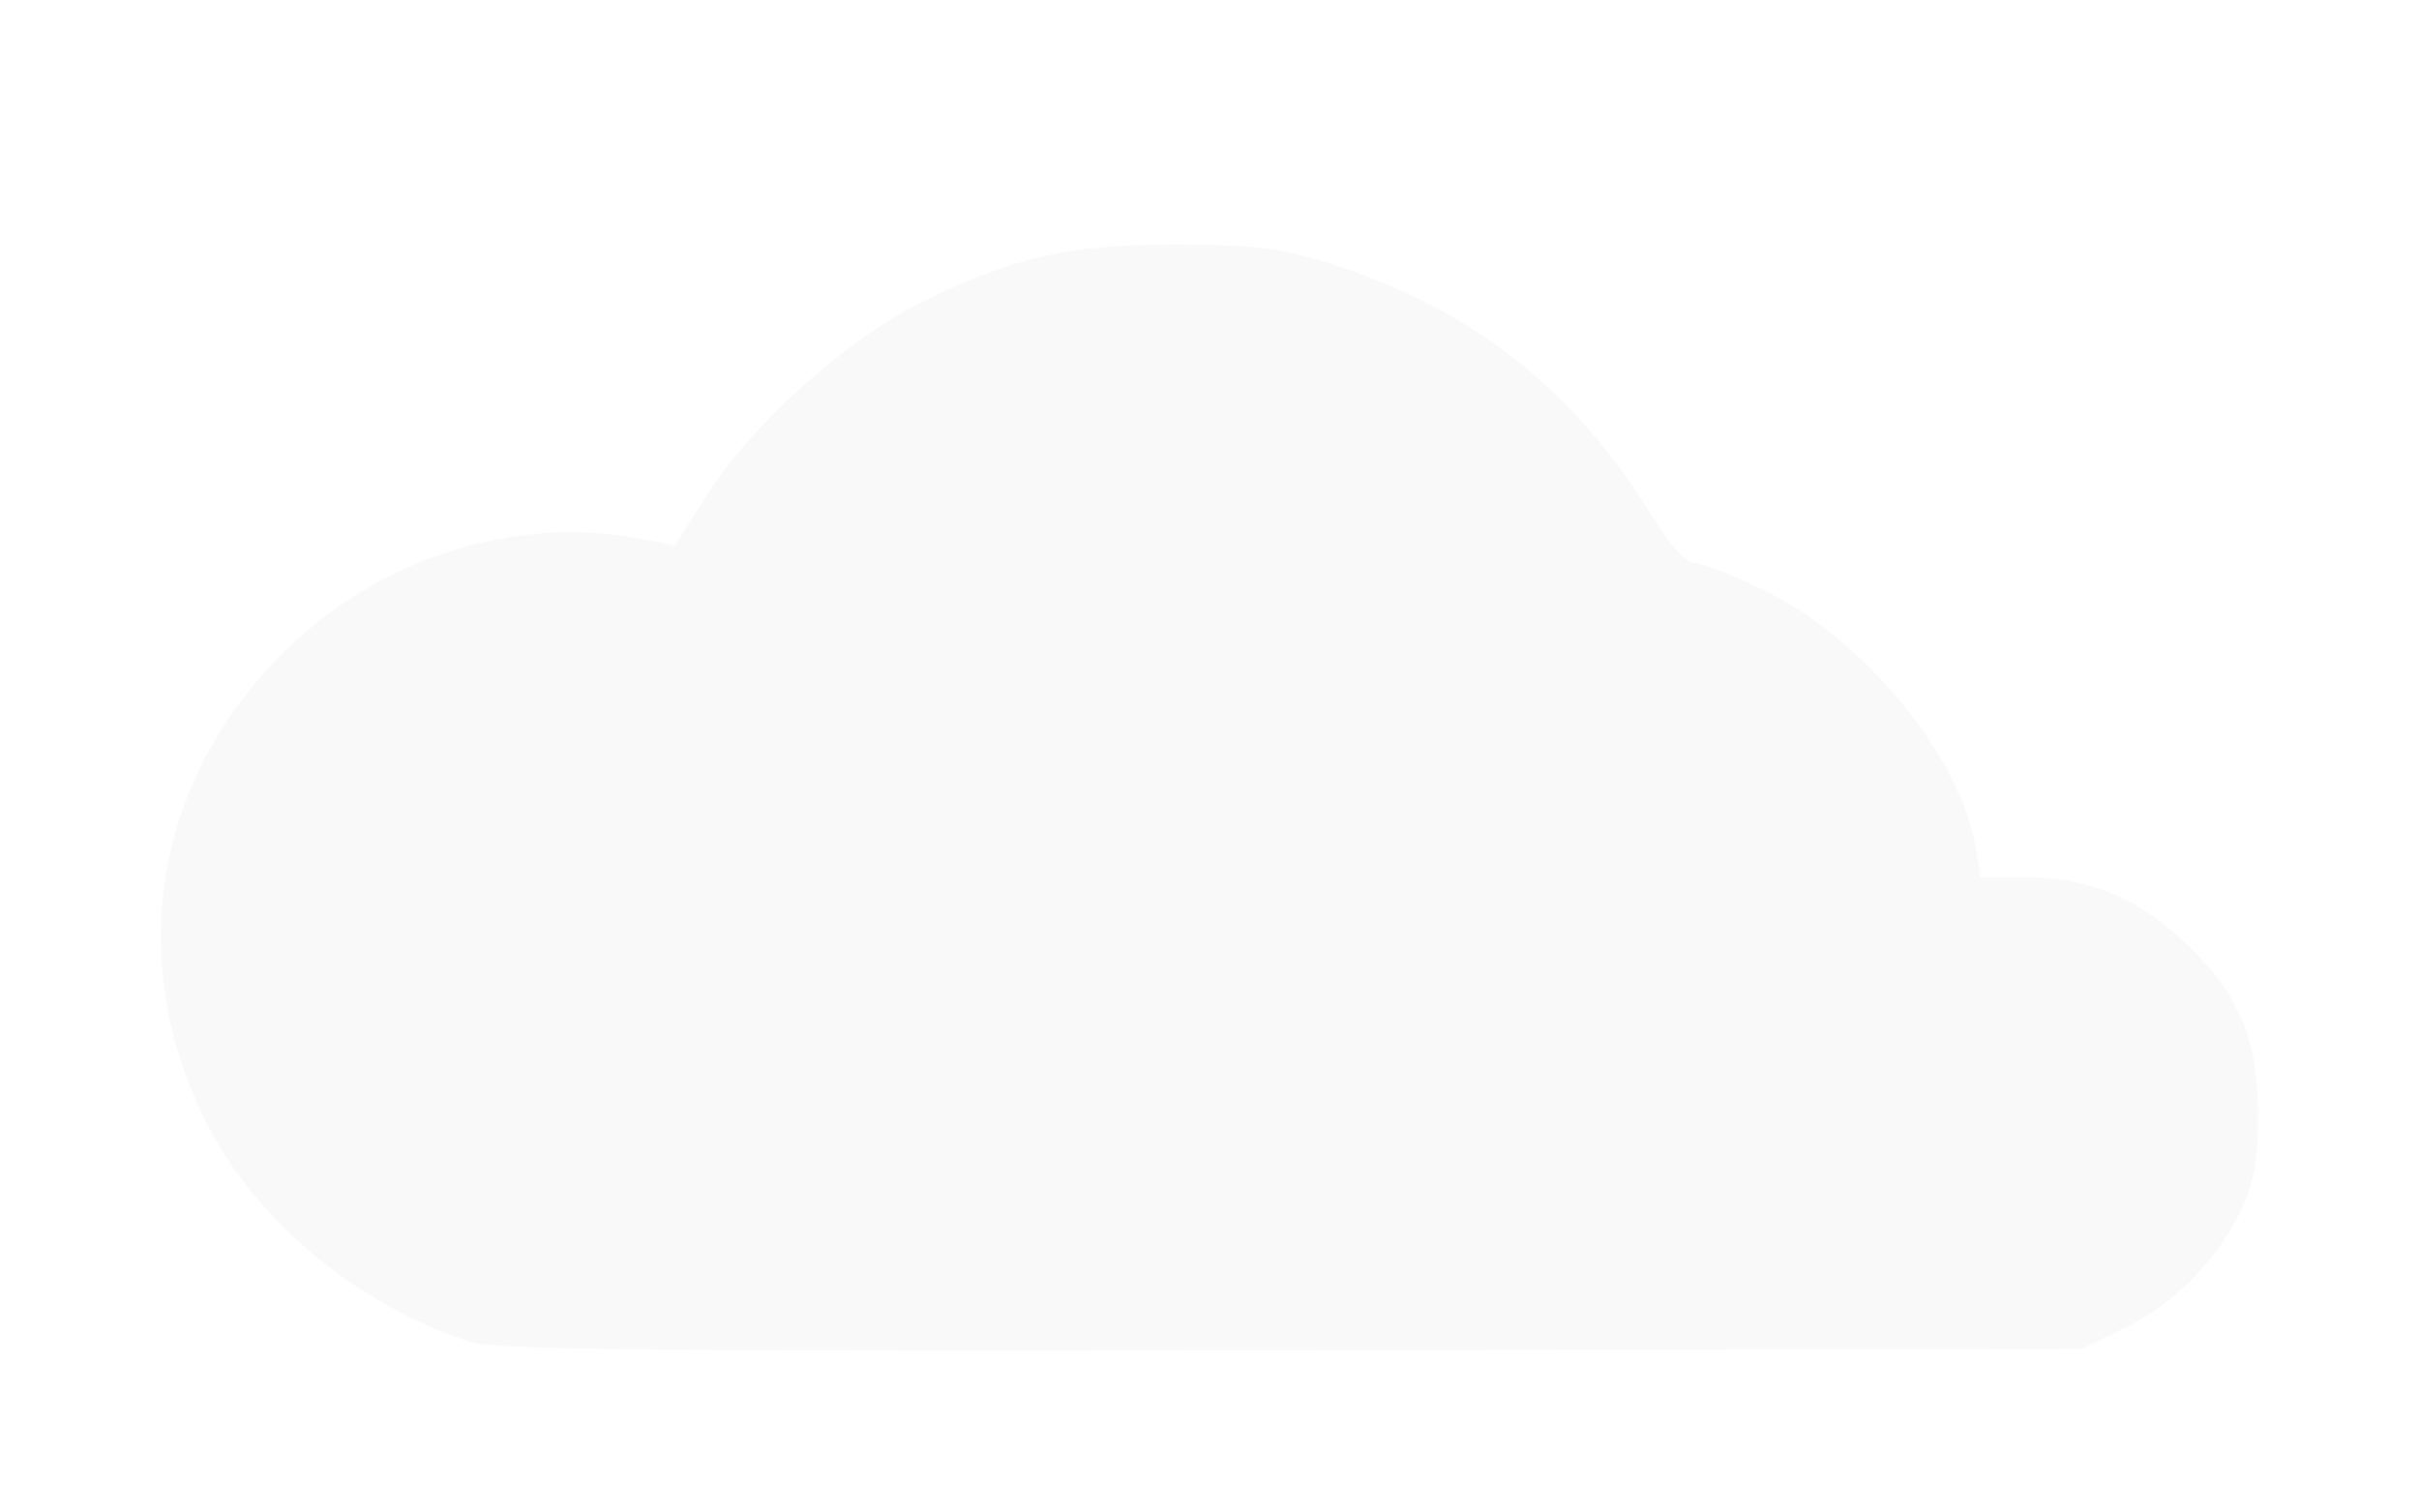 <?xml version="1.0" encoding="UTF-8" standalone="no"?>
<!-- Created with Inkscape (http://www.inkscape.org/) -->

<svg
   width="28.862mm"
   height="18.04mm"
   viewBox="0 0 28.862 18.04"
   version="1.1"
   id="svg1"
   xml:space="preserve"
   inkscape:version="1.3 (1:1.3+202307231459+0e150ed6c4)"
   sodipodi:docname="packages.svg"
   xmlns:inkscape="http://www.inkscape.org/namespaces/inkscape"
   xmlns:sodipodi="http://sodipodi.sourceforge.net/DTD/sodipodi-0.dtd"
   xmlns="http://www.w3.org/2000/svg"
   xmlns:svg="http://www.w3.org/2000/svg"><sodipodi:namedview
     id="namedview1"
     pagecolor="#ffffff"
     bordercolor="#000000"
     borderopacity="0.25"
     inkscape:showpageshadow="2"
     inkscape:pageopacity="0.0"
     inkscape:pagecheckerboard="0"
     inkscape:deskcolor="#d1d1d1"
     inkscape:document-units="mm"
     inkscape:zoom="1.0620589"
     inkscape:cx="2630.2684"
     inkscape:cy="26.363886"
     inkscape:window-width="1850"
     inkscape:window-height="1016"
     inkscape:window-x="0"
     inkscape:window-y="0"
     inkscape:window-maximized="1"
     inkscape:current-layer="layer1" /><defs
     id="defs1"><filter
       style="color-interpolation-filters:sRGB"
       inkscape:label="Drop Shadow"
       id="filter25-3"
       x="-0.077"
       y="-0.145"
       width="1.153"
       height="1.367"><feFlood
         result="flood"
         in="SourceGraphic"
         flood-opacity="0.498"
         flood-color="rgb(0,0,0)"
         id="feFlood24-9" /><feGaussianBlur
         result="blur"
         in="SourceGraphic"
         stdDeviation="0.8"
         id="feGaussianBlur24-0" /><feOffset
         result="offset"
         in="blur"
         dx="0"
         dy="1"
         id="feOffset24-8" /><feComposite
         result="comp1"
         operator="in"
         in="flood"
         in2="offset"
         id="feComposite24-8" /><feComposite
         result="comp2"
         operator="over"
         in="SourceGraphic"
         in2="comp1"
         id="feComposite25-5" /></filter></defs><g
     inkscape:label="Layer 1"
     inkscape:groupmode="layer"
     id="layer1"
     transform="translate(-643.814,88.32)"><path
       style="fill:#f9f9f9;stroke-width:0.346;filter:url(#filter25-3)"
       d="m 649.431,-73.303 c -1.302,-0.416 -2.516,-1.405 -3.109,-2.532 -1.024,-1.948 -0.695,-4.13 0.855,-5.679 1.149,-1.148 2.774,-1.667 4.296,-1.373 l 0.395,0.076 0.366,-0.579 c 0.545,-0.863 1.676,-1.882 2.581,-2.326 1.102,-0.54 1.746,-0.685 3.038,-0.685 0.889,3.48e-4 1.229,0.041 1.785,0.213 1.703,0.526 2.966,1.512 3.892,3.036 0.197,0.324 0.396,0.547 0.488,0.547 0.086,0 0.459,0.145 0.829,0.322 1.194,0.572 2.366,1.995 2.54,3.083 l 0.056,0.348 h 0.521 c 0.725,0 1.297,0.22 1.84,0.708 0.691,0.621 0.946,1.18 0.951,2.084 0.003,0.56 -0.042,0.832 -0.191,1.156 -0.279,0.607 -0.794,1.135 -1.391,1.428 l -0.518,0.254 -9.429,0.018 c -7.44,0.014 -9.506,-0.007 -9.795,-0.099 z"
       id="path4-1-4-5-8" /></g></svg>
